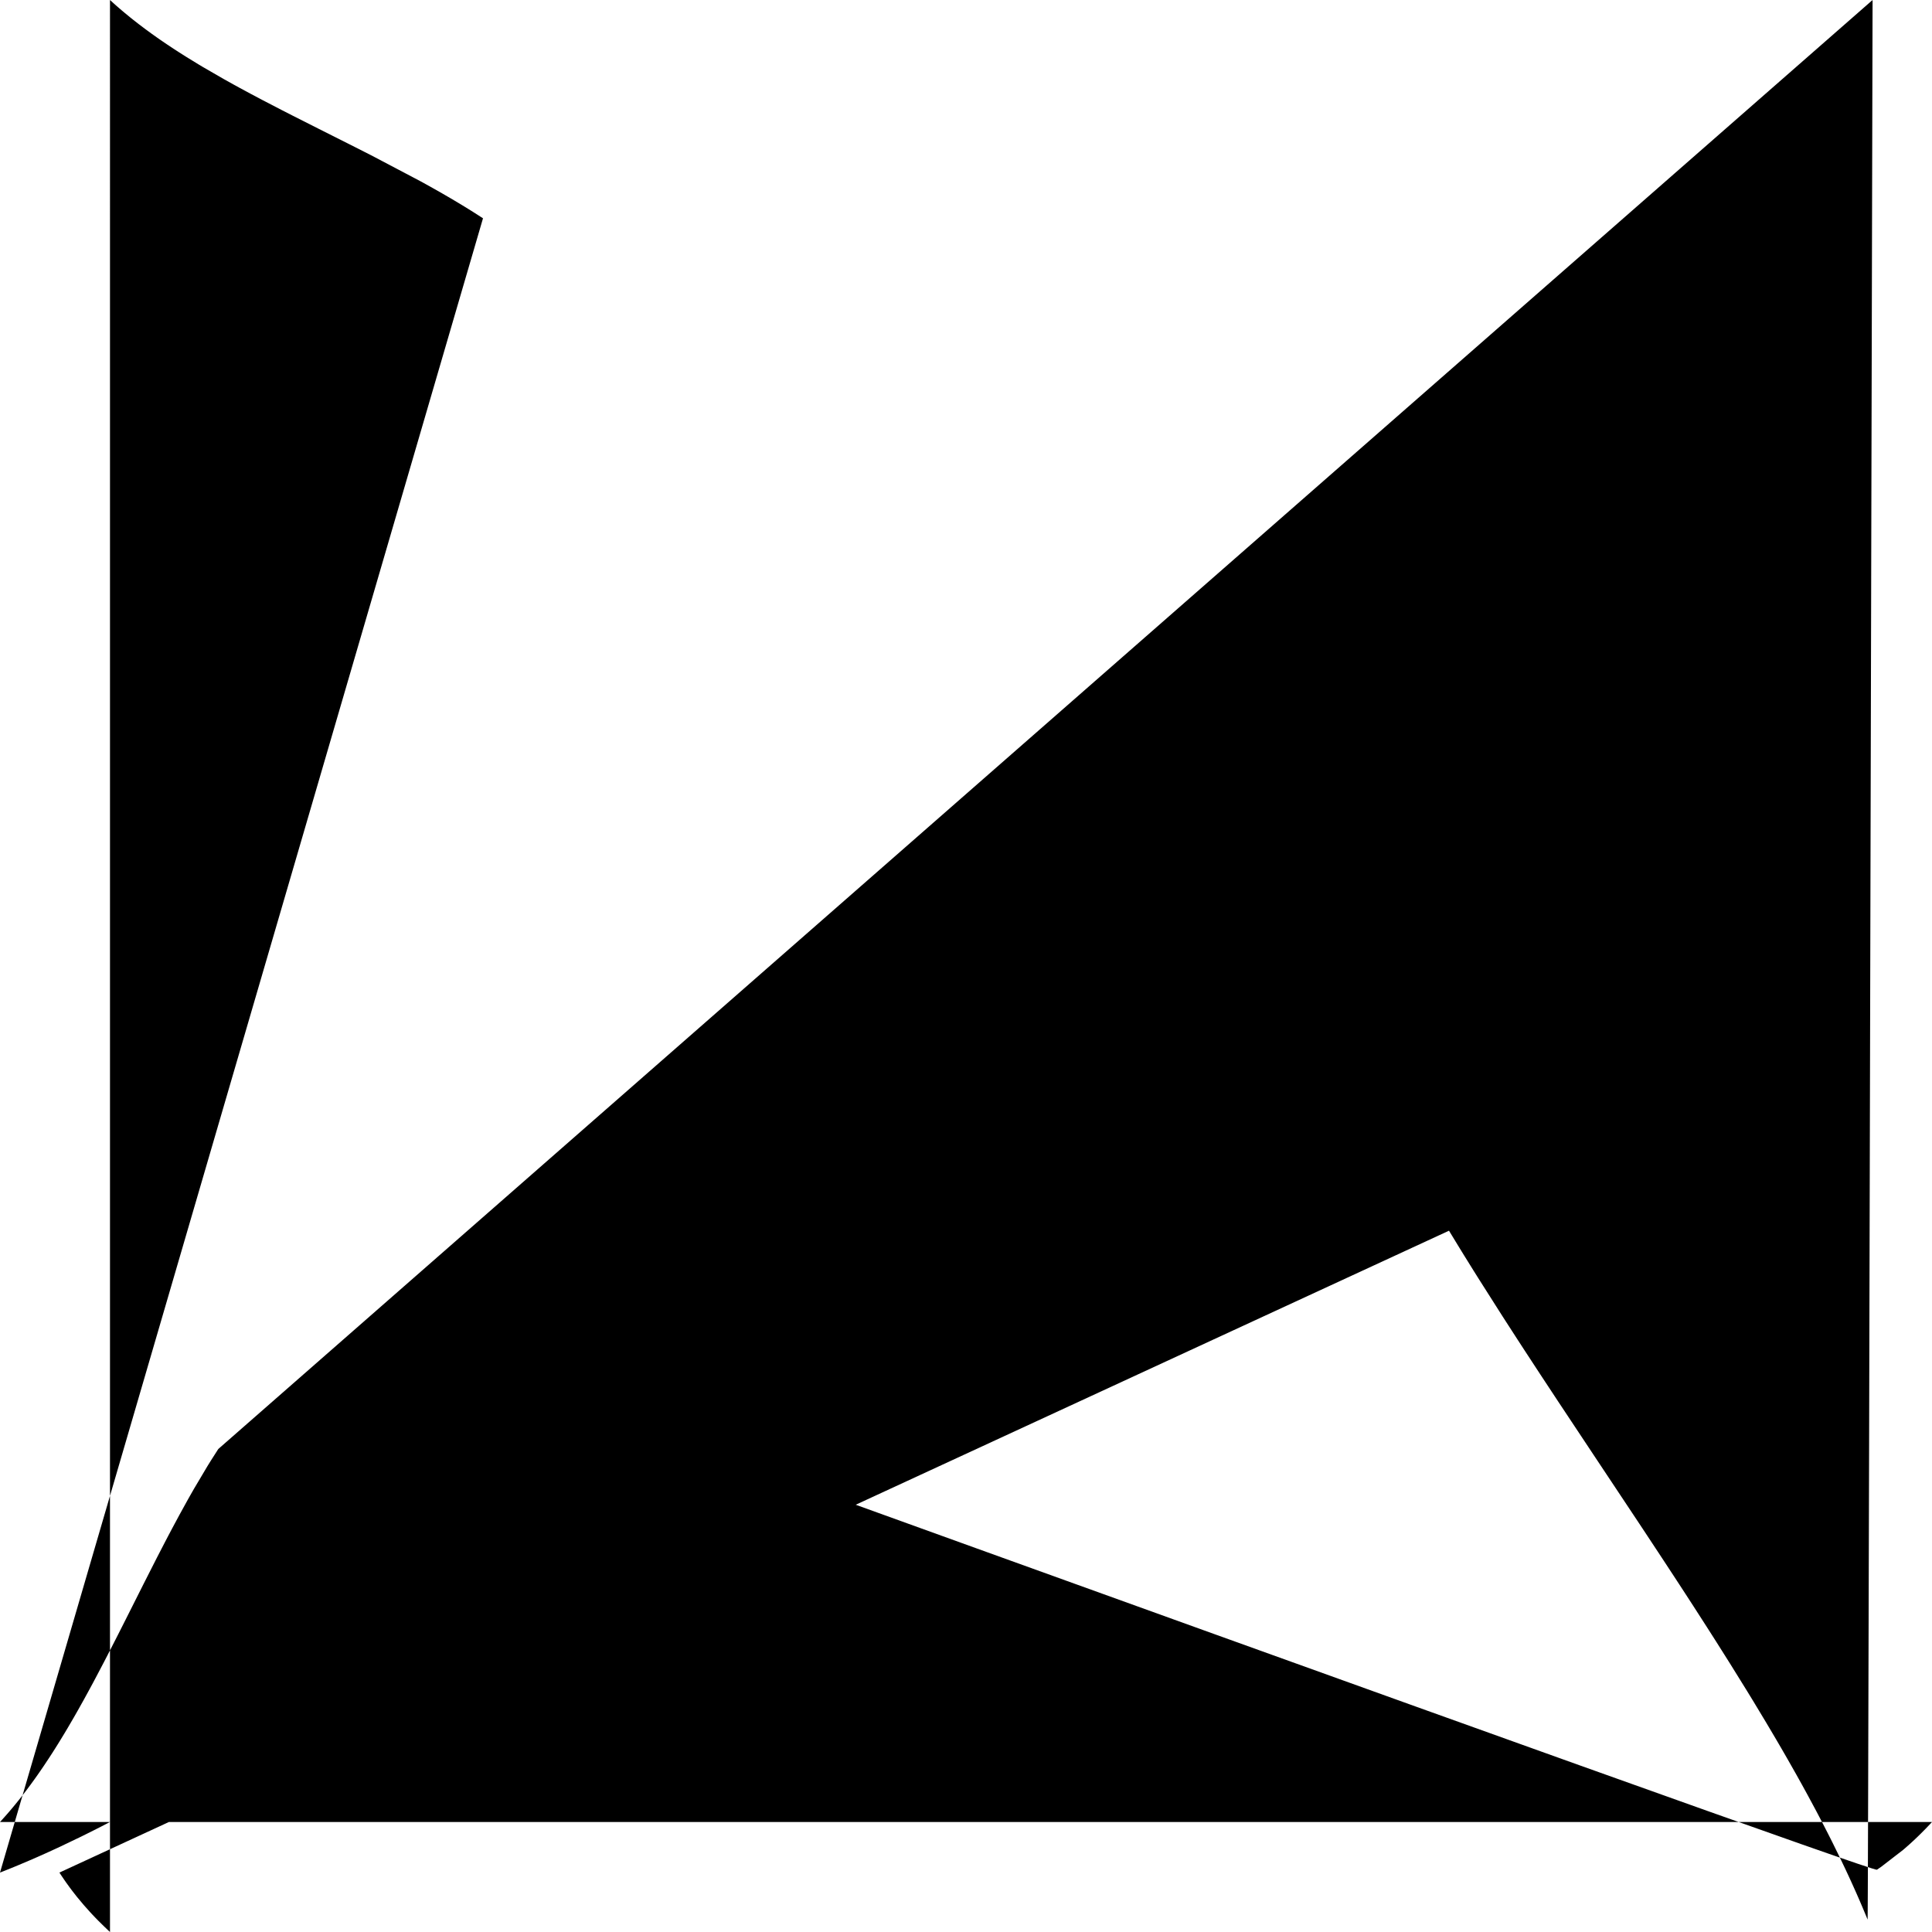 <svg width="1024" height="1024">

	<path d="M3.051758E-05,992.503 Q0.168,992.438 1.218,992.024 Q4.08,990.884 6.222,990.017 Q8.969,988.888 9.373,988.721 Q15.628,986.075 15.821,985.992 Q15.968,985.929 19.843,984.24 Q21.721,983.408 24.294,982.256 Q29.699,979.787 30.487,979.422 Q31.644,978.883 31.733,978.841 Q42.536,973.668 42.707,973.585 Q43.427,973.231 44,972.949 Q45.967,971.975 49.578,970.168 Q52.285,968.797 53.577,968.138 Q57.114,966.317 58.97,965.351 Q62.479,963.511 63.981,962.717 Q65.948,961.67 66.027,961.628 Q67.554,960.811 71.174,958.859 Q73.497,957.594 75.274,956.621 Q79.274,954.413 79.309,954.394 Q81.548,953.147 85.159,951.121 Q86.003,950.644 94.218,945.956 Q96.862,944.428 99.06,943.15 Q100.587,942.26 105.222,939.537 Q106.935,938.525 117.032,932.488 Q120.291,930.516 123.728,928.425 Q124.348,928.047 129.561,924.849 Q133.484,922.426 134.018,922.095 Q144.475,915.568 145.284,915.059 Q145.79,914.741 157.01,907.632 Q158.898,906.427 163.952,903.191 Q164.708,902.706 170.446,899.01 Q172.01,898 183.369,890.625 Q187.495,887.93 193.625,883.915 Q198.777,880.53 207.033,875.087 Q210.058,873.088 216.373,868.908 Q218.231,867.677 223.46,864.207 Q259.693,840.109 263.274,837.728 Q272.41,831.664 286.014,822.664 Q290.997,819.379 300.009,813.459 Q306.552,809.181 307.539,808.537 Q314.372,804.092 317.922,801.792 Q319.205,800.962 330.601,793.634 Q332.592,792.361 334.507,791.14 Q336.58,789.821 337.847,789.017 Q349.603,781.606 349.616,781.598 Q349.652,781.576 353.361,779.261 Q358.011,776.375 361.034,774.511 Q364.699,772.261 366.478,771.174 Q371.144,768.338 371.702,768 Q992.733,992.355 994.796,990.997 Q995.831,990.297 997.123,989.404 Q1008.581,980.561 1008.597,980.548 Q1008.782,980.39 1009.538,979.742 Q1009.577,979.709 1009.738,979.569 Q1010.614,978.806 1011.907,977.659 Q1013.354,976.346 1013.675,976.051 Q1014.444,975.337 1015.105,974.716 Q1015.699,974.152 1016.076,973.792 Q1016.262,973.614 1016.775,973.118 Q1017.815,972.101 1018.189,971.731 Q1019.142,970.779 1020.743,969.147 Q1021.51,968.351 1022.829,966.96 Q1023.385,966.365 1024,965.702 Q1024,965.702 9.155273E-05,965.701 Q0.308,965.366 1.151,964.442 Q3.555,961.742 3.626,961.661 Q5.107,959.947 5.215,959.822 Q5.79,959.144 6.764,957.987 Q6.963,957.748 8.019,956.471 Q8.123,956.344 9.965,954.066 Q10.668,953.182 11.59,952.008 Q13.481,949.556 13.665,949.314 Q15.692,946.61 16.086,946.077 Q17.843,943.663 18.445,942.823 Q19.425,941.443 19.898,940.772 Q20.171,940.381 21.358,938.672 Q23.037,936.214 23.374,935.715 Q25.74,932.153 26.181,931.479 Q26.362,931.201 27.673,929.174 Q28.905,927.242 29.2,926.777 Q29.942,925.597 30.779,924.256 Q30.86,924.126 31.489,923.11 Q33.601,919.653 34.206,918.649 Q34.912,917.471 35.933,915.754 Q38.519,911.333 39.051,910.413 Q41.223,906.608 41.261,906.541 Q44.174,901.336 44.428,900.878 Q44.685,900.412 44.733,900.326 Q47.404,895.44 47.584,895.108 Q48.742,892.961 49.246,892.022 Q50.425,889.814 50.458,889.752 Q53.814,883.392 55.233,880.673 Q56.311,878.594 57.002,877.257 Q59.336,872.719 62.477,866.555 Q64.712,862.142 66.701,858.202 Q68.31,855.006 76.191,839.337 Q83.222,825.495 83.23,825.479 Q85.168,821.713 87.233,817.73 Q87.771,816.697 89.181,814.005 Q90.863,810.818 91.225,810.136 Q91.436,809.738 95.074,802.968 Q99.101,795.654 99.479,794.978 Q100.168,793.752 100.856,792.534 Q100.997,792.284 102.82,789.092 Q109.704,777.485 109.942,777.097 Q110.274,776.558 110.378,776.39 Q110.721,775.835 111.825,774.062 Q115.207,768.76 115.702,768 Q115.702,768 992.503,0 Q990.159,1018.126 989.877,1017.435 Q989.679,1016.951 989.207,1015.802 Q987.683,1012.146 987.216,1011.042 Q987.015,1010.568 986.601,1009.598 Q985.072,1006.057 985.022,1005.942 Q984.519,1004.793 983.557,1002.613 Q981.943,999.012 981.381,997.773 Q980.488,995.82 979.538,993.764 Q979.479,993.635 978.248,991.001 Q977.953,990.375 975.03,984.259 Q974.747,983.675 971.163,976.404 Q970.142,974.369 969.057,972.226 Q967.77,969.705 966.005,966.285 Q962.962,960.483 962.655,959.903 Q962.079,958.82 958.023,951.289 Q957.84,950.954 954.966,945.722 Q953.571,943.212 952.065,940.519 Q948.454,934.138 947.417,932.323 Q947.219,931.978 943.974,926.355 Q943.604,925.718 941.335,921.834 Q940.525,920.454 936.244,913.228 Q930.198,903.185 929.537,902.097 Q928.564,900.5 926.013,896.332 Q925.132,894.899 916.831,881.537 Q916.58,881.138 909.6,870.083 Q907.59,866.923 904.766,862.505 Q899.013,853.558 897.654,851.456 Q894.37,846.388 893.358,844.829 Q892.401,843.359 890.093,839.816 Q885.85,833.326 881.871,827.262 Q880.089,824.553 870.874,810.595 Q869.658,808.758 868.763,807.409 Q849.87,778.978 845.599,772.56 Q828.338,746.571 825.771,742.69 Q816.959,729.324 816.362,728.416 Q816.33,728.367 808.104,715.796 Q808.045,715.706 804.335,710.003 Q798.066,700.306 796.502,697.874 Q783.568,677.525 783.515,677.441 Q782.223,675.383 781.091,673.572 Q779.35,670.782 775.991,665.367 Q775.199,664.083 773.405,661.167 Q770.158,655.855 768,652.298 Q31.497,992.504 31.497,992.504 Q31.524,992.546 32.076,993.397 Q32.579,994.16 32.834,994.543 Q33.301,995.238 34.098,996.406 Q34.355,996.778 35.18,997.953 Q36.68,1000.033 36.97,1000.426 Q37.933,1001.715 38.265,1002.151 Q40.079,1004.487 40.363,1004.843 Q40.72,1005.29 41.095,1005.754 Q44.38,1009.68 44.424,1009.731 Q47.86,1013.578 47.939,1013.664 Q47.987,1013.716 49.05,1014.857 Q49.858,1015.71 50.692,1016.578 Q51.046,1016.944 52.171,1018.09 Q55.216,1021.094 55.251,1021.128 Q56.359,1022.187 57.045,1022.833 Q58,1023.724 58.298,1024 Q58.299,1024 58.299,9.155273E-05 Q60.357,1.871 60.406,1.916 Q61.269,2.684 61.454,2.848 Q61.771,3.128 62.384,3.665 Q62.853,4.073 64.704,5.662 Q64.803,5.746 65.904,6.672 Q66.25,6.961 69.135,9.324 Q70.185,10.166 70.593,10.489 Q72.834,12.245 73.606,12.841 Q74.983,13.89 77.03,15.425 Q80.259,17.786 80.41,17.896 Q82.03,19.053 83.375,20.001 Q84.167,20.554 85.098,21.2 Q85.574,21.528 86.102,21.891 Q87.172,22.621 88.379,23.437 Q88.941,23.814 92.083,25.895 Q93.938,27.101 94.525,27.479 Q97.317,29.259 98.667,30.108 Q104.843,33.9 105.378,34.222 Q107.32,35.383 107.536,35.512 Q108.203,35.907 118.494,41.845 Q121.716,43.648 123.798,44.801 Q125.537,45.757 127.103,46.612 Q132.108,49.315 132.759,49.664 Q134.324,50.498 138.911,52.924 Q149.093,58.213 149.675,58.512 Q152.602,60.011 154.864,61.165 Q167.088,67.35 169.047,68.336 Q186.653,77.195 188.575,78.167 Q192.305,80.058 192.81,80.315 Q194.074,80.958 197.544,82.73 Q197.58,82.748 222.694,95.979 Q223.57,96.459 225.578,97.564 Q227.998,98.907 229.453,99.721 Q231.954,101.132 234.154,102.387 Q234.493,102.582 237.371,104.246 Q239.762,105.646 241.027,106.395 Q245.158,108.876 246.348,109.602 Q247.986,110.61 249.702,111.677 Q250.317,112.063 251.188,112.612 Q254.988,115.043 256,115.702"/>



</svg>